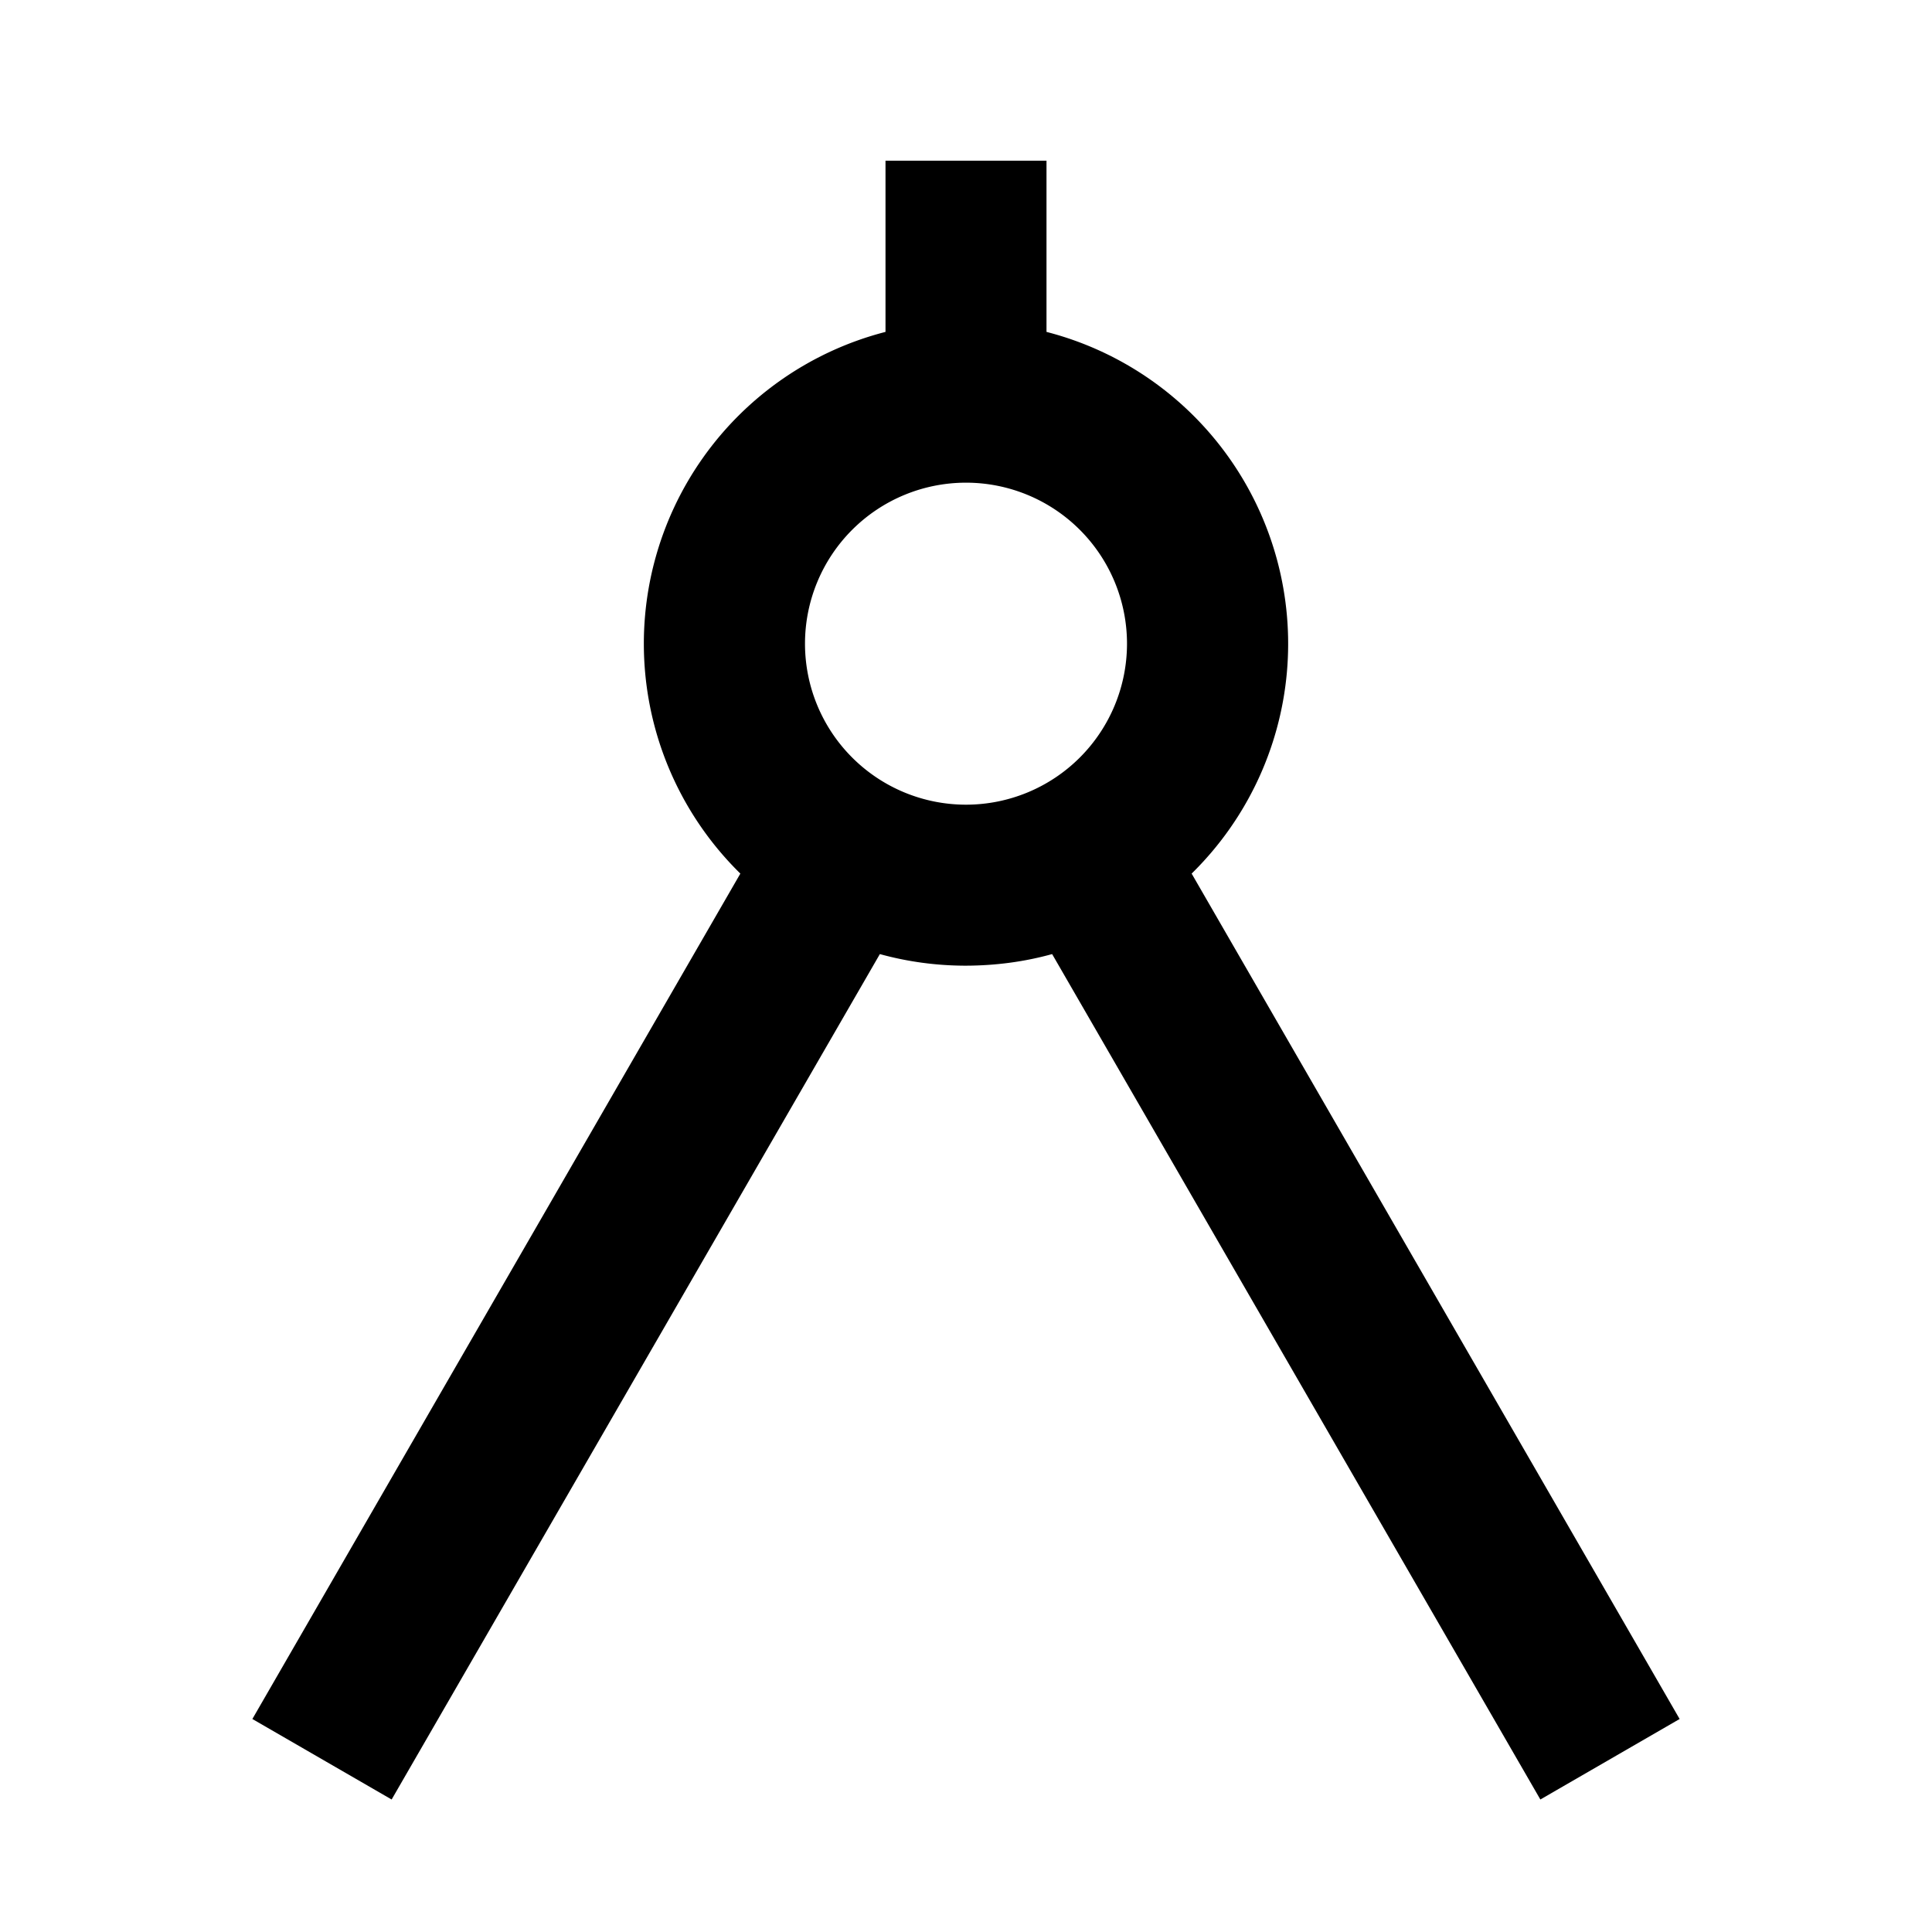 <svg xmlns="http://www.w3.org/2000/svg" viewBox="0 0 24 24"><path d="M11 1.996v2.127a4 4 0 0 0-1.803 6.729L3.135 21.354l1.73 1 6.065-10.502c.34.094.7.144 1.07.144q.558-.002 1.07-.144l6.065 10.502 1.73-1-6.062-10.502A4 4 0 0 0 13 4.123V1.996zm1 4a2 2 0 1 1 0 4 2 2 0 0 1 0-4z"/></svg>